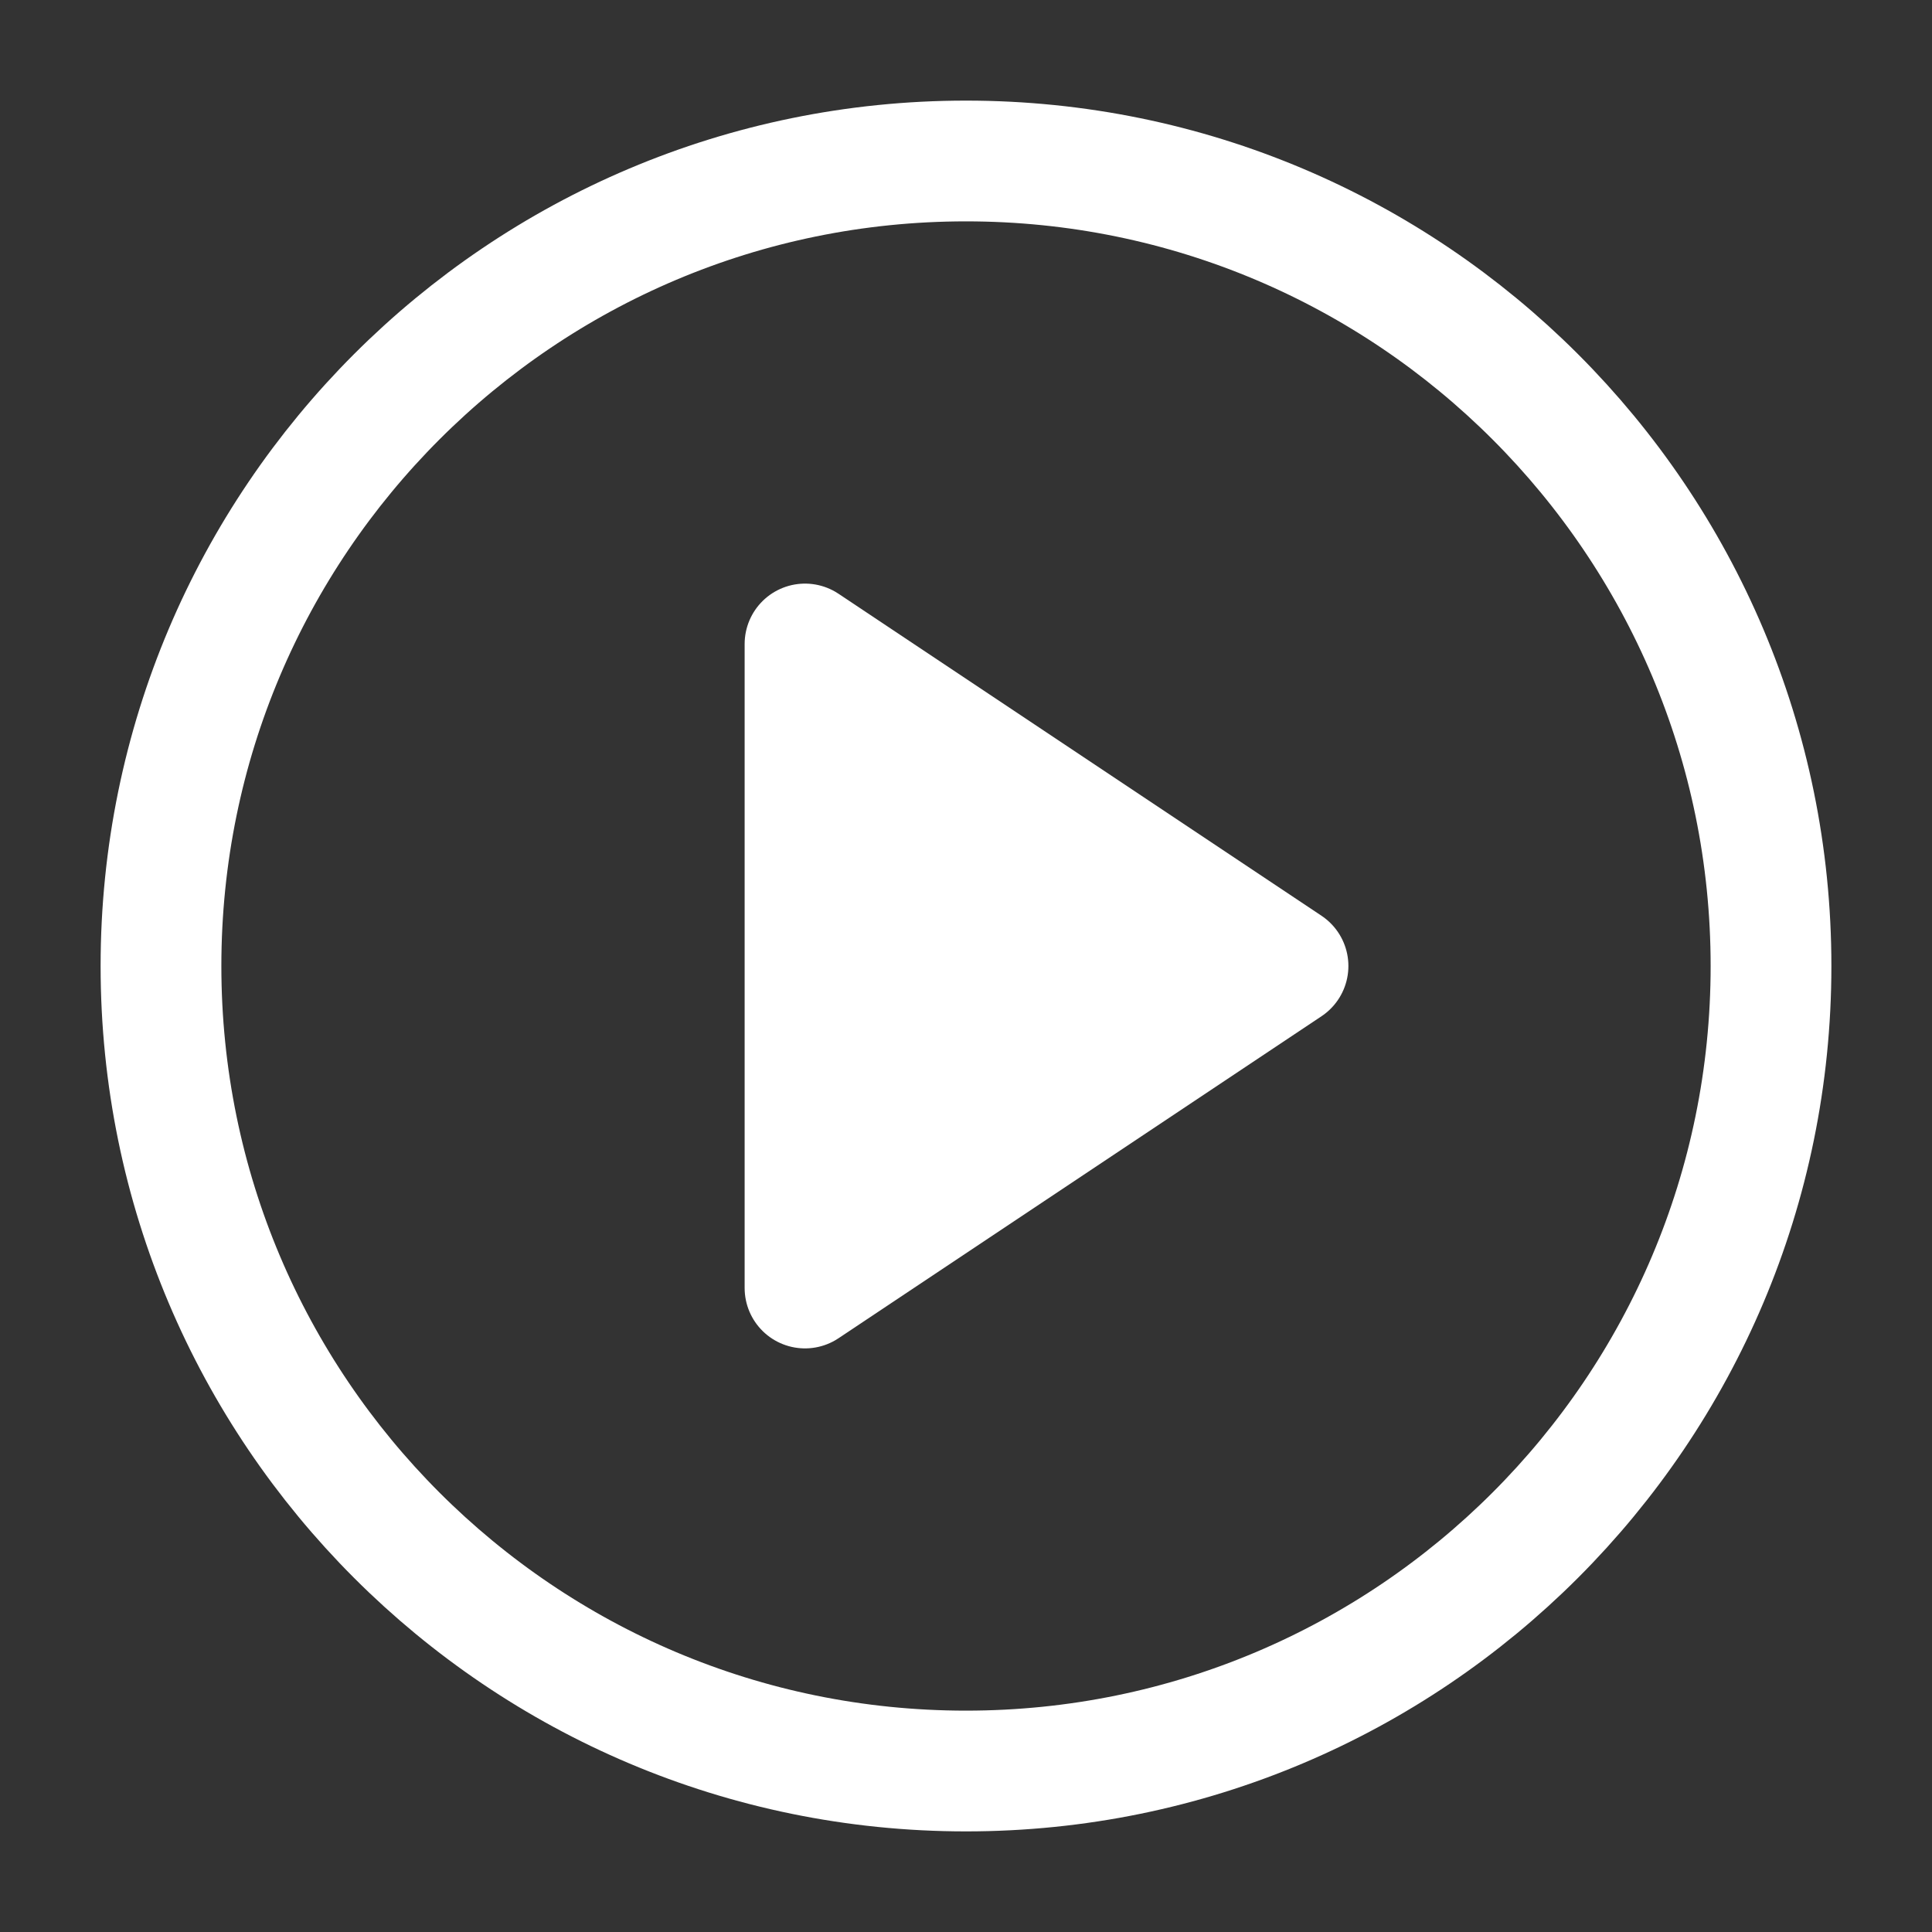 <svg width="40" height="40" viewBox="0 0 40 40" fill="none" xmlns="http://www.w3.org/2000/svg">
<rect x="0" y="0" width="40" height="40" fill="#333333" stroke="none"/>
<path d="M20 36.667C29.205 36.667 36.667 29.205 36.667 20C36.667 10.795 29.205 3.333 20 3.333C10.795 3.333 3.333 10.795 3.333 20C3.333 29.205 10.795 36.667 20 36.667Z" stroke="white" stroke-width="2.5" stroke-linecap="round" stroke-linejoin="round"/>
<path d="M16.667 13.333L26.667 20L16.667 26.667V13.333Z" fill="white" stroke="white" stroke-width="2.5" stroke-linecap="round" stroke-linejoin="round"/>
</svg>
